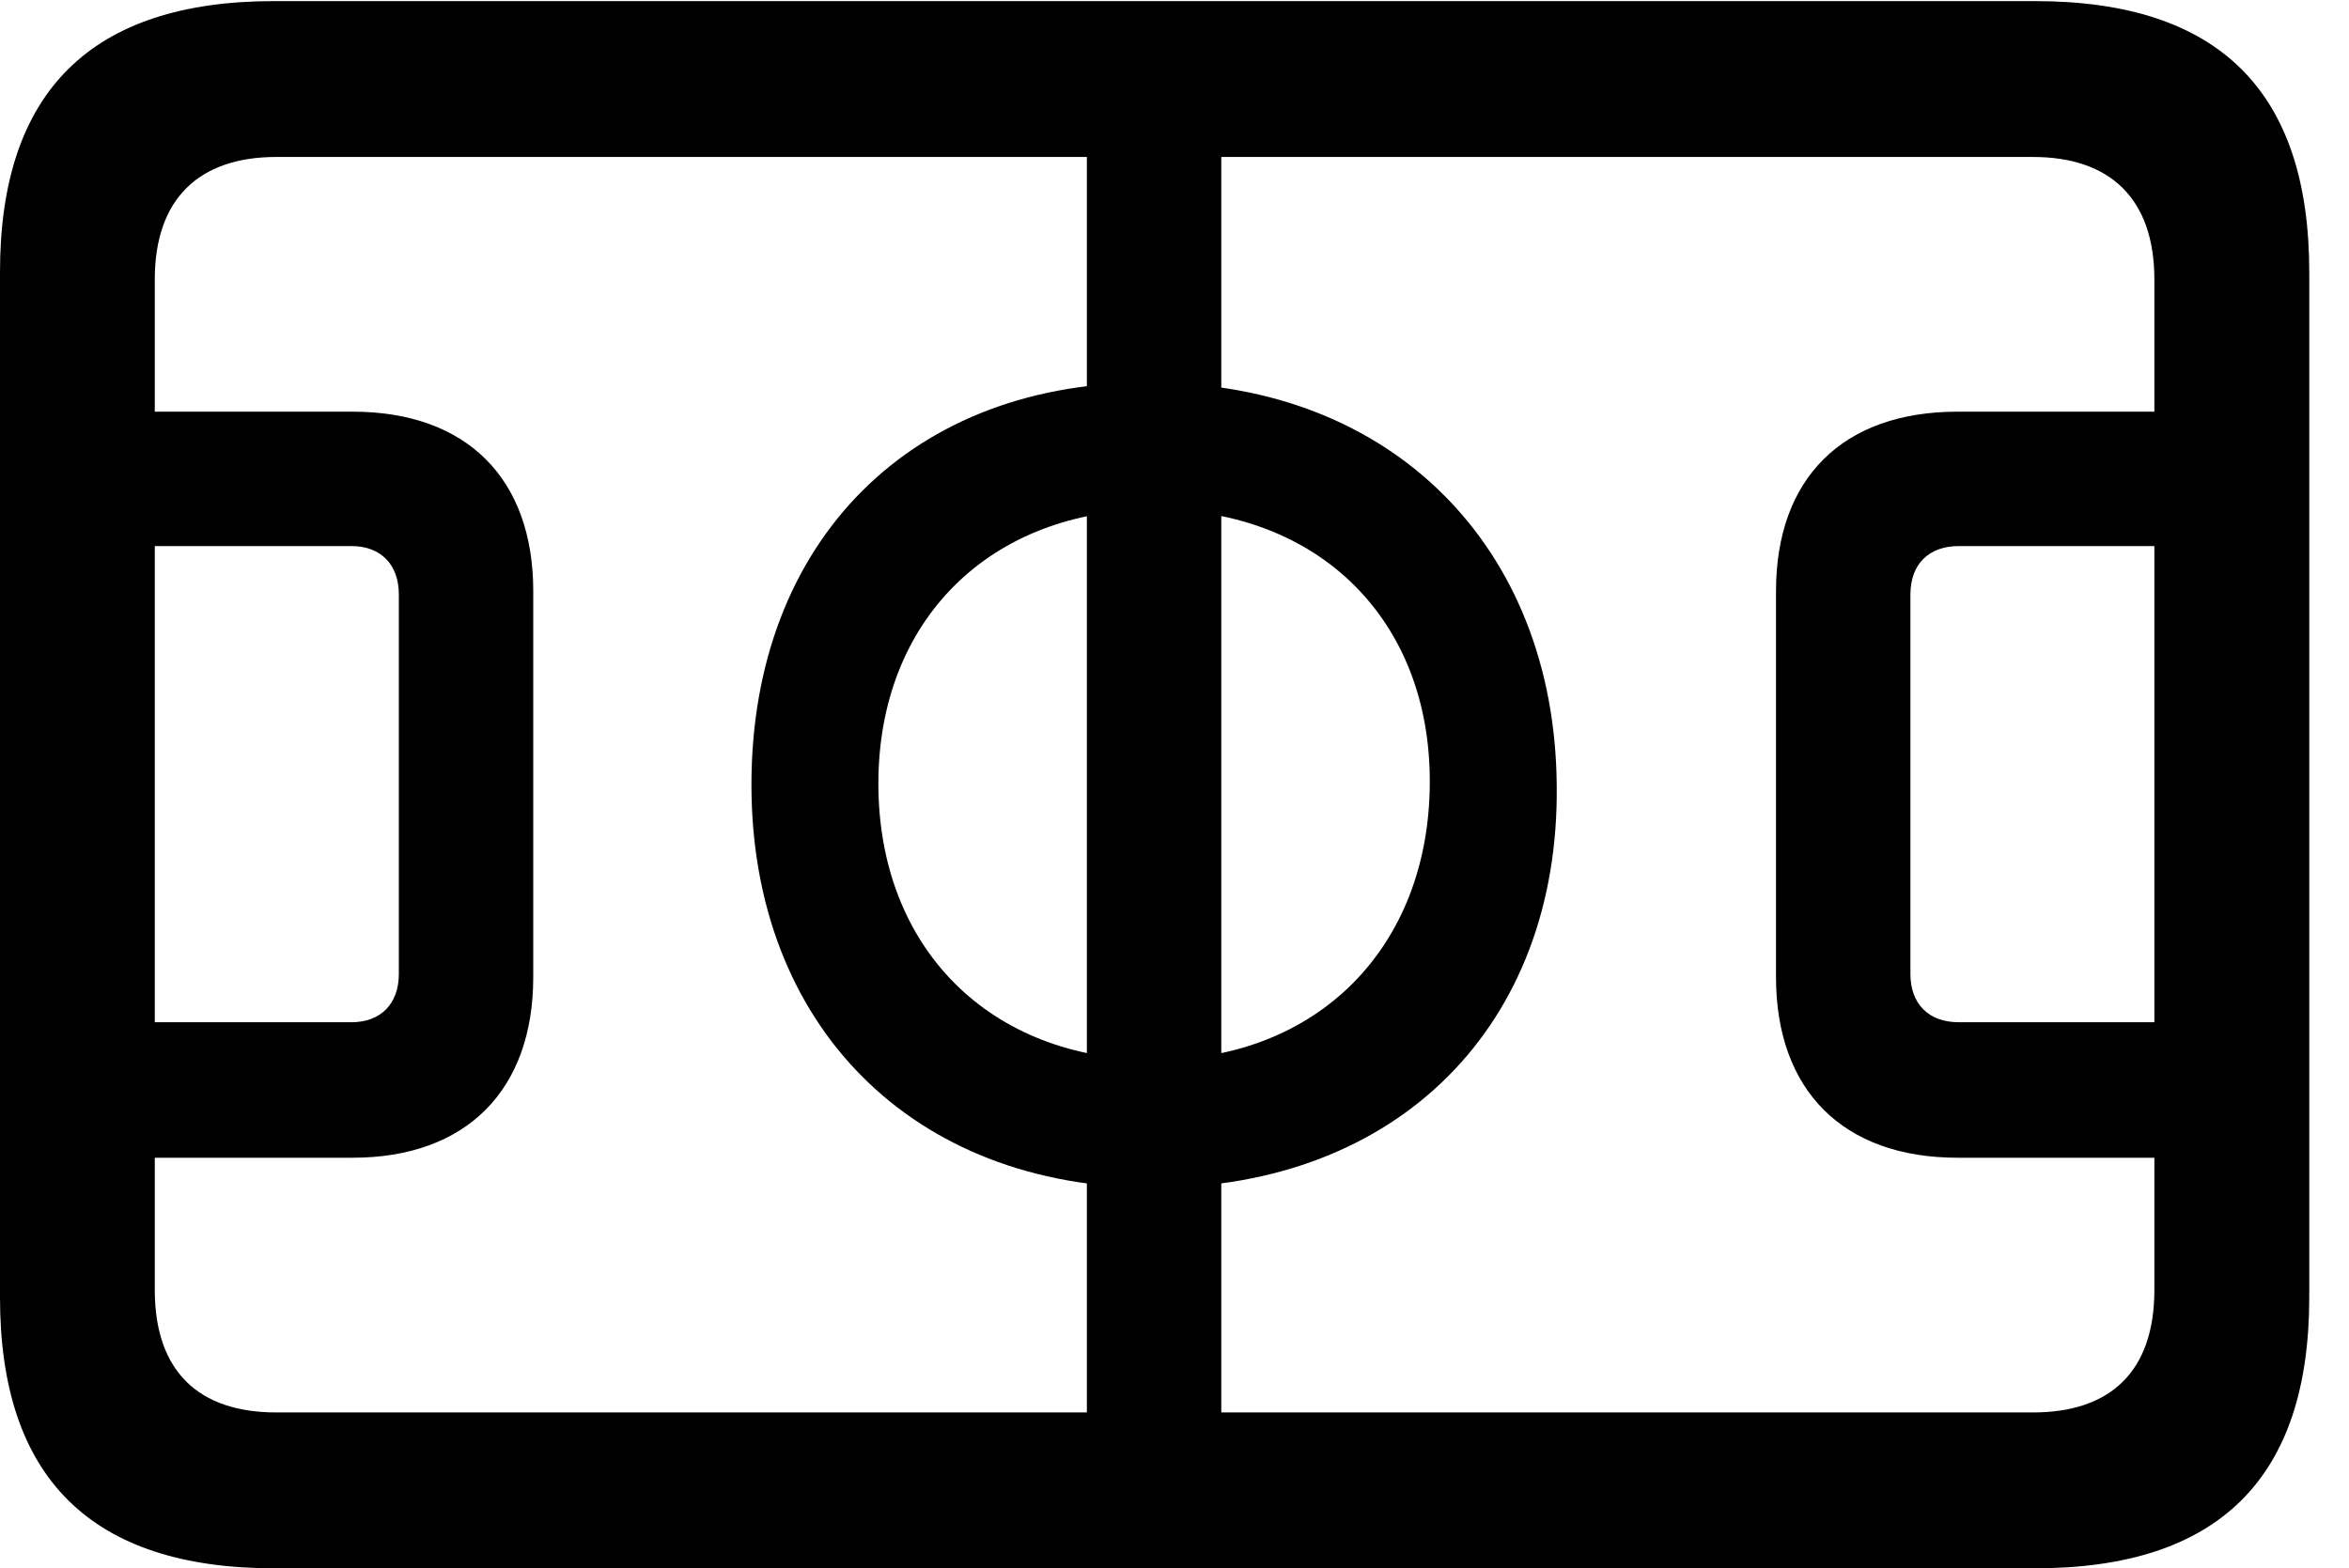 <svg version="1.1" xmlns="http://www.w3.org/2000/svg" xmlns:xlink="http://www.w3.org/1999/xlink" width="21.338" height="14.248" viewBox="0 0 21.338 14.248">
 <g>
  <rect height="14.248" opacity="0" width="21.338" x="0" y="0"/>
  <path d="M2.49 14.248L18.486 14.248C20.156 14.248 20.977 13.428 20.977 11.787L20.977 2.471C20.977 0.83 20.156 0.01 18.486 0.01L2.49 0.01C0.83 0.01 0 0.83 0 2.471L0 11.787C0 13.428 0.83 14.248 2.49 14.248ZM2.51 12.832C1.807 12.832 1.406 12.461 1.406 11.719L1.406 2.539C1.406 1.807 1.807 1.426 2.51 1.426L18.467 1.426C19.17 1.426 19.57 1.807 19.57 2.539L19.57 11.719C19.57 12.461 19.17 12.832 18.467 12.832ZM0 10.518L3.203 10.518C4.238 10.518 4.844 9.902 4.844 8.877L4.844 5.371C4.844 4.346 4.238 3.74 3.203 3.74L0 3.74L0 4.961L3.193 4.961C3.457 4.961 3.623 5.127 3.623 5.4L3.623 8.848C3.623 9.121 3.457 9.287 3.193 9.287L0 9.287ZM9.873 13.037L11.094 13.037L11.094 1.221L9.873 1.221ZM10.479 10.791C12.695 10.791 14.17 9.316 14.141 7.129C14.121 4.971 12.646 3.486 10.479 3.477C8.291 3.447 6.826 4.912 6.826 7.129C6.826 9.316 8.291 10.791 10.479 10.791ZM10.488 9.629C8.994 9.629 7.979 8.613 7.979 7.119C7.979 5.635 8.994 4.629 10.488 4.629C11.982 4.629 12.998 5.635 12.988 7.119C12.979 8.613 11.963 9.629 10.488 9.629ZM20.977 10.518L20.977 9.287L17.793 9.287C17.52 9.287 17.354 9.121 17.354 8.848L17.354 5.4C17.354 5.127 17.52 4.961 17.793 4.961L20.977 4.961L20.977 3.74L17.783 3.74C16.738 3.74 16.133 4.346 16.133 5.371L16.133 8.877C16.133 9.902 16.738 10.518 17.783 10.518Z" fill="currentColor"/>
 </g>
</svg>

